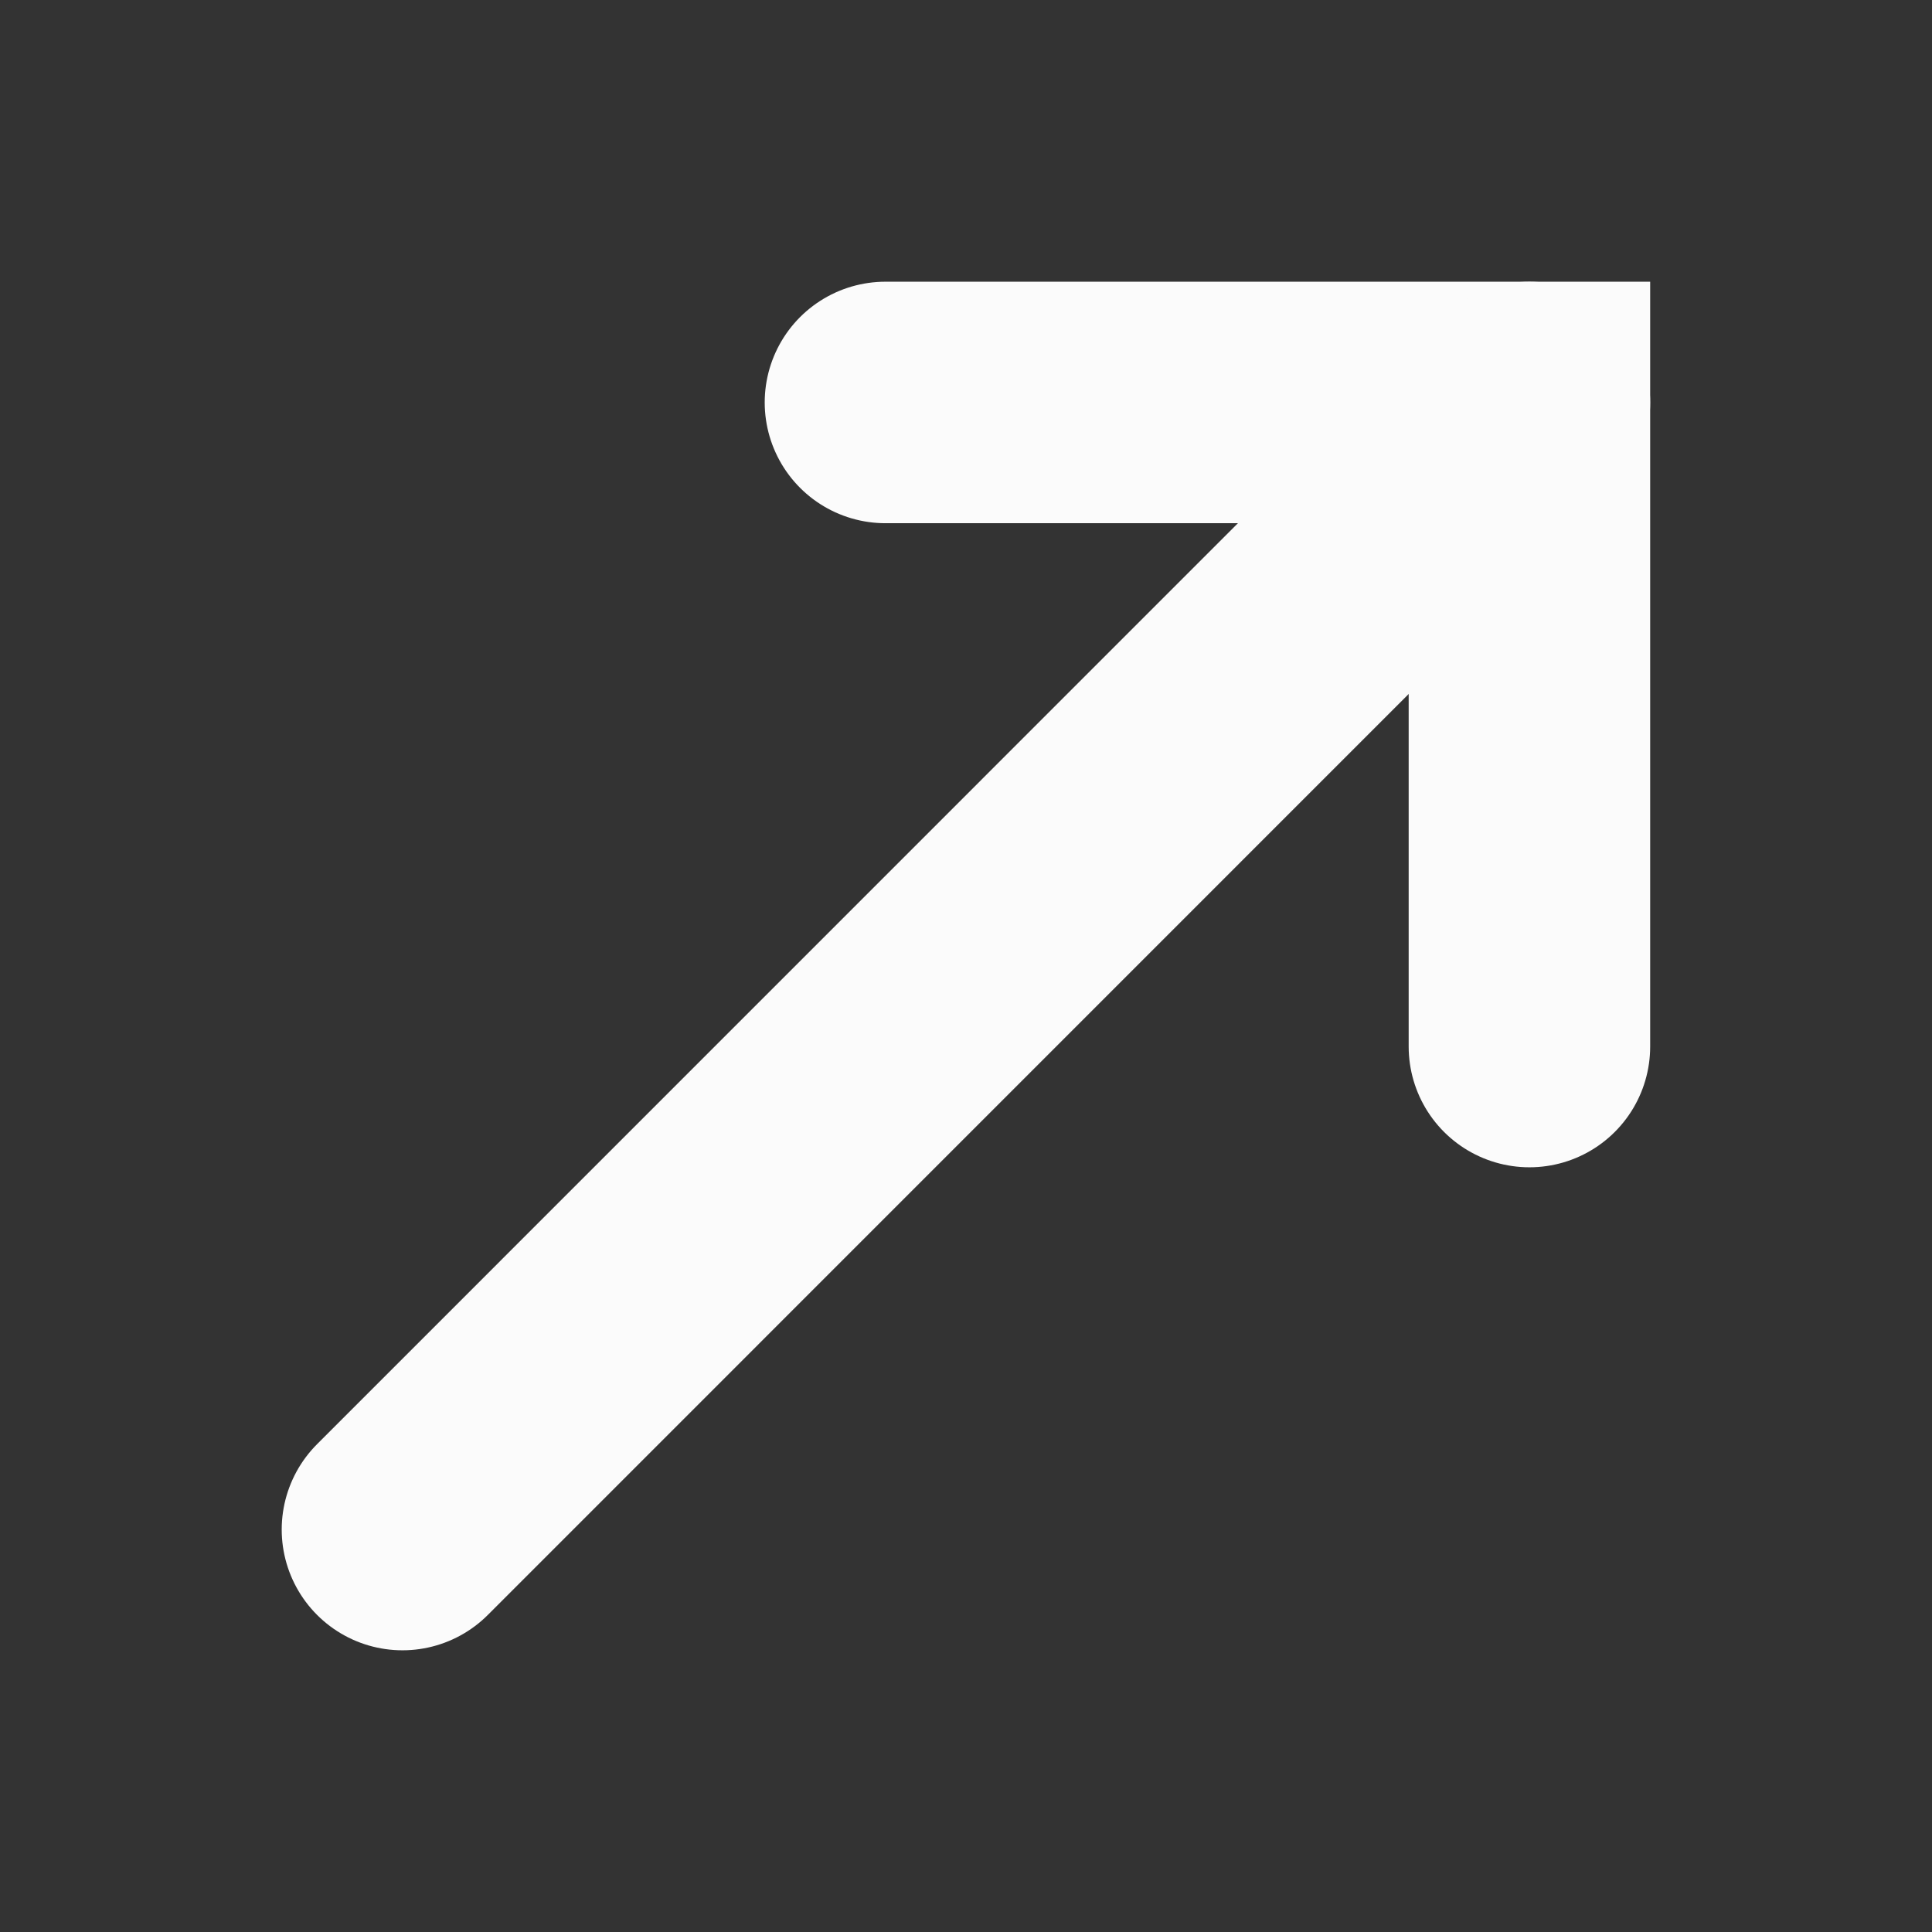 <svg width="16" height="16" viewBox="0 0 16 16" fill="none" xmlns="http://www.w3.org/2000/svg">
<rect x="0" y="0" width="16" height="16" fill="#333333" stroke="none"/>
<path d="M12.666 8.667V3.333H7.333" stroke="#FBFBFB" stroke-width="2" stroke-linecap="round"/>
<path d="M12.666 3.333L3.333 12.667" stroke="#FBFBFB" stroke-width="2" stroke-linecap="round"/>
</svg>

